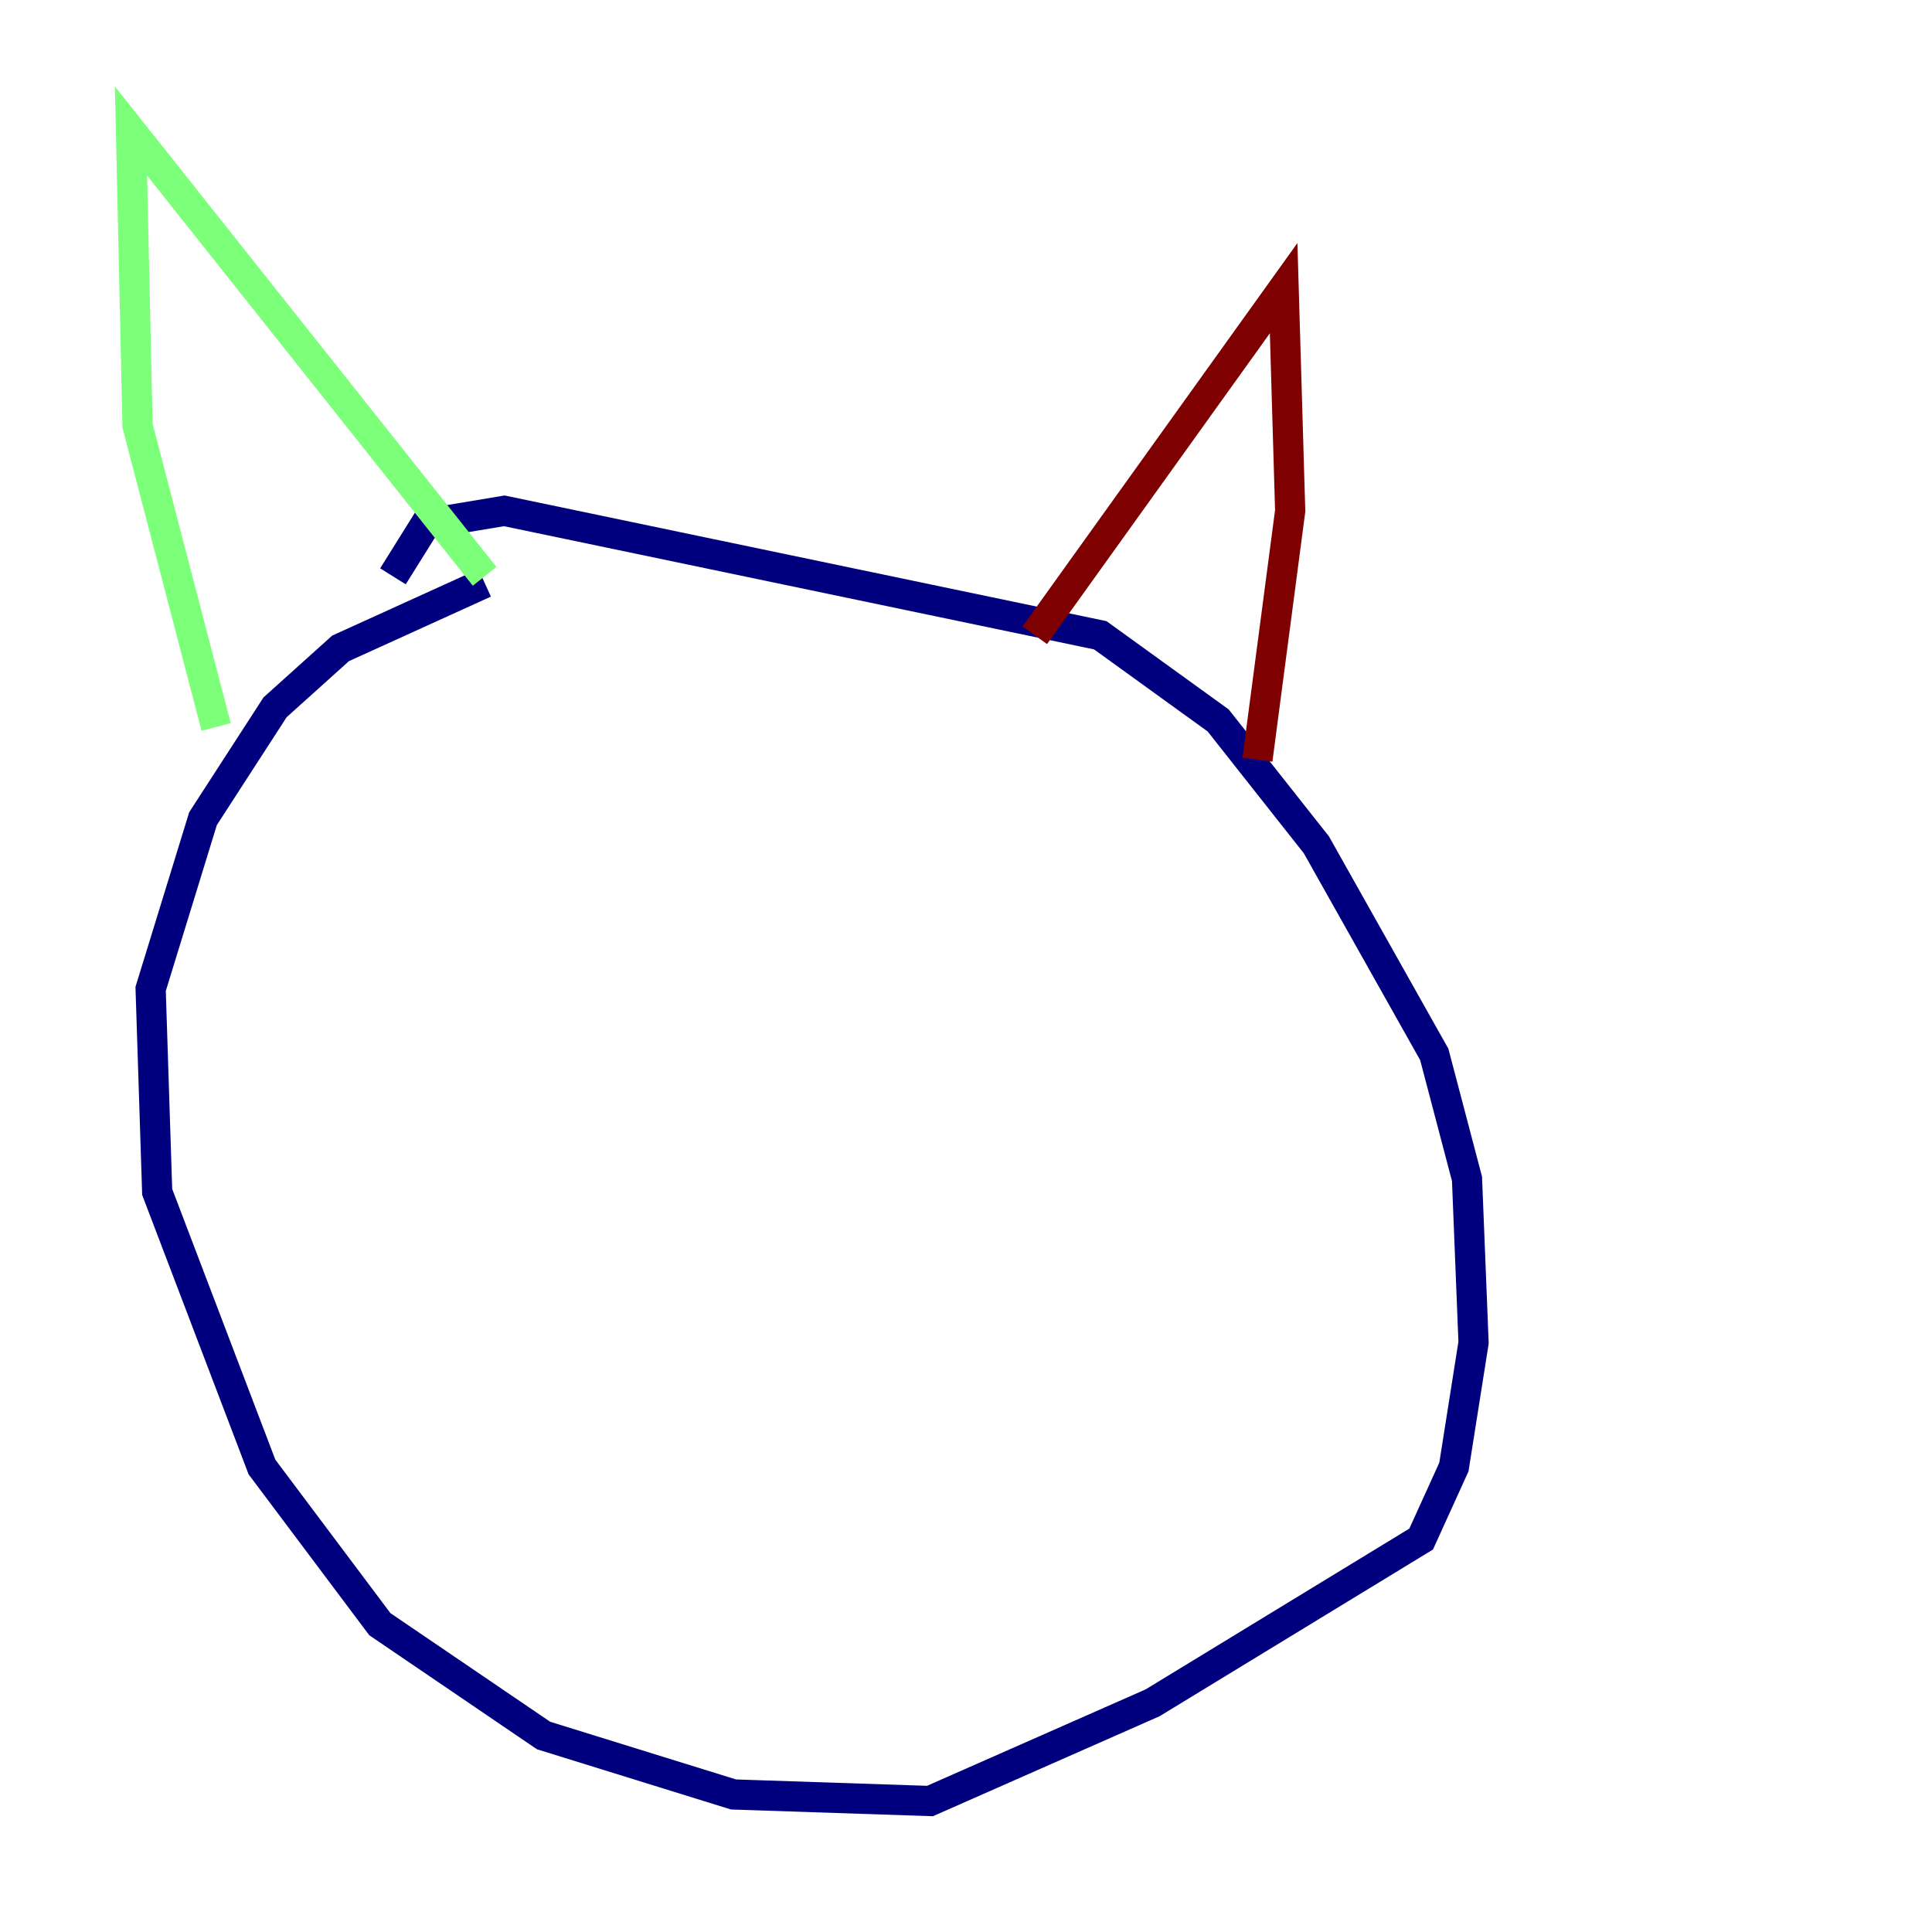 <?xml version="1.0" encoding="utf-8" ?>
<svg baseProfile="tiny" height="128" version="1.2" viewBox="0,0,128,128" width="128" xmlns="http://www.w3.org/2000/svg" xmlns:ev="http://www.w3.org/2001/xml-events" xmlns:xlink="http://www.w3.org/1999/xlink"><defs /><polyline fill="none" points="32.108,38.617 22.563,42.956 18.224,46.861 13.451,54.237 9.98,65.519 10.414,78.969 17.356,97.193 25.166,107.607 36.014,114.983 48.597,118.888 61.614,119.322 76.366,112.814 94.156,101.966 96.325,97.193 97.627,88.949 97.193,78.102 95.024,69.858 87.214,55.973 80.705,47.729 72.895,42.088 33.41,33.844 28.203,34.712 26.034,38.183" stroke="#00007f" stroke-width="2" /><polyline fill="none" points="14.319,48.163 9.112,28.203 8.678,8.678 32.108,38.183" stroke="#7cff79" stroke-width="2" /><polyline fill="none" points="68.556,42.088 85.044,19.091 85.478,33.844 83.308,50.332" stroke="#7f0000" stroke-width="2" /></svg>